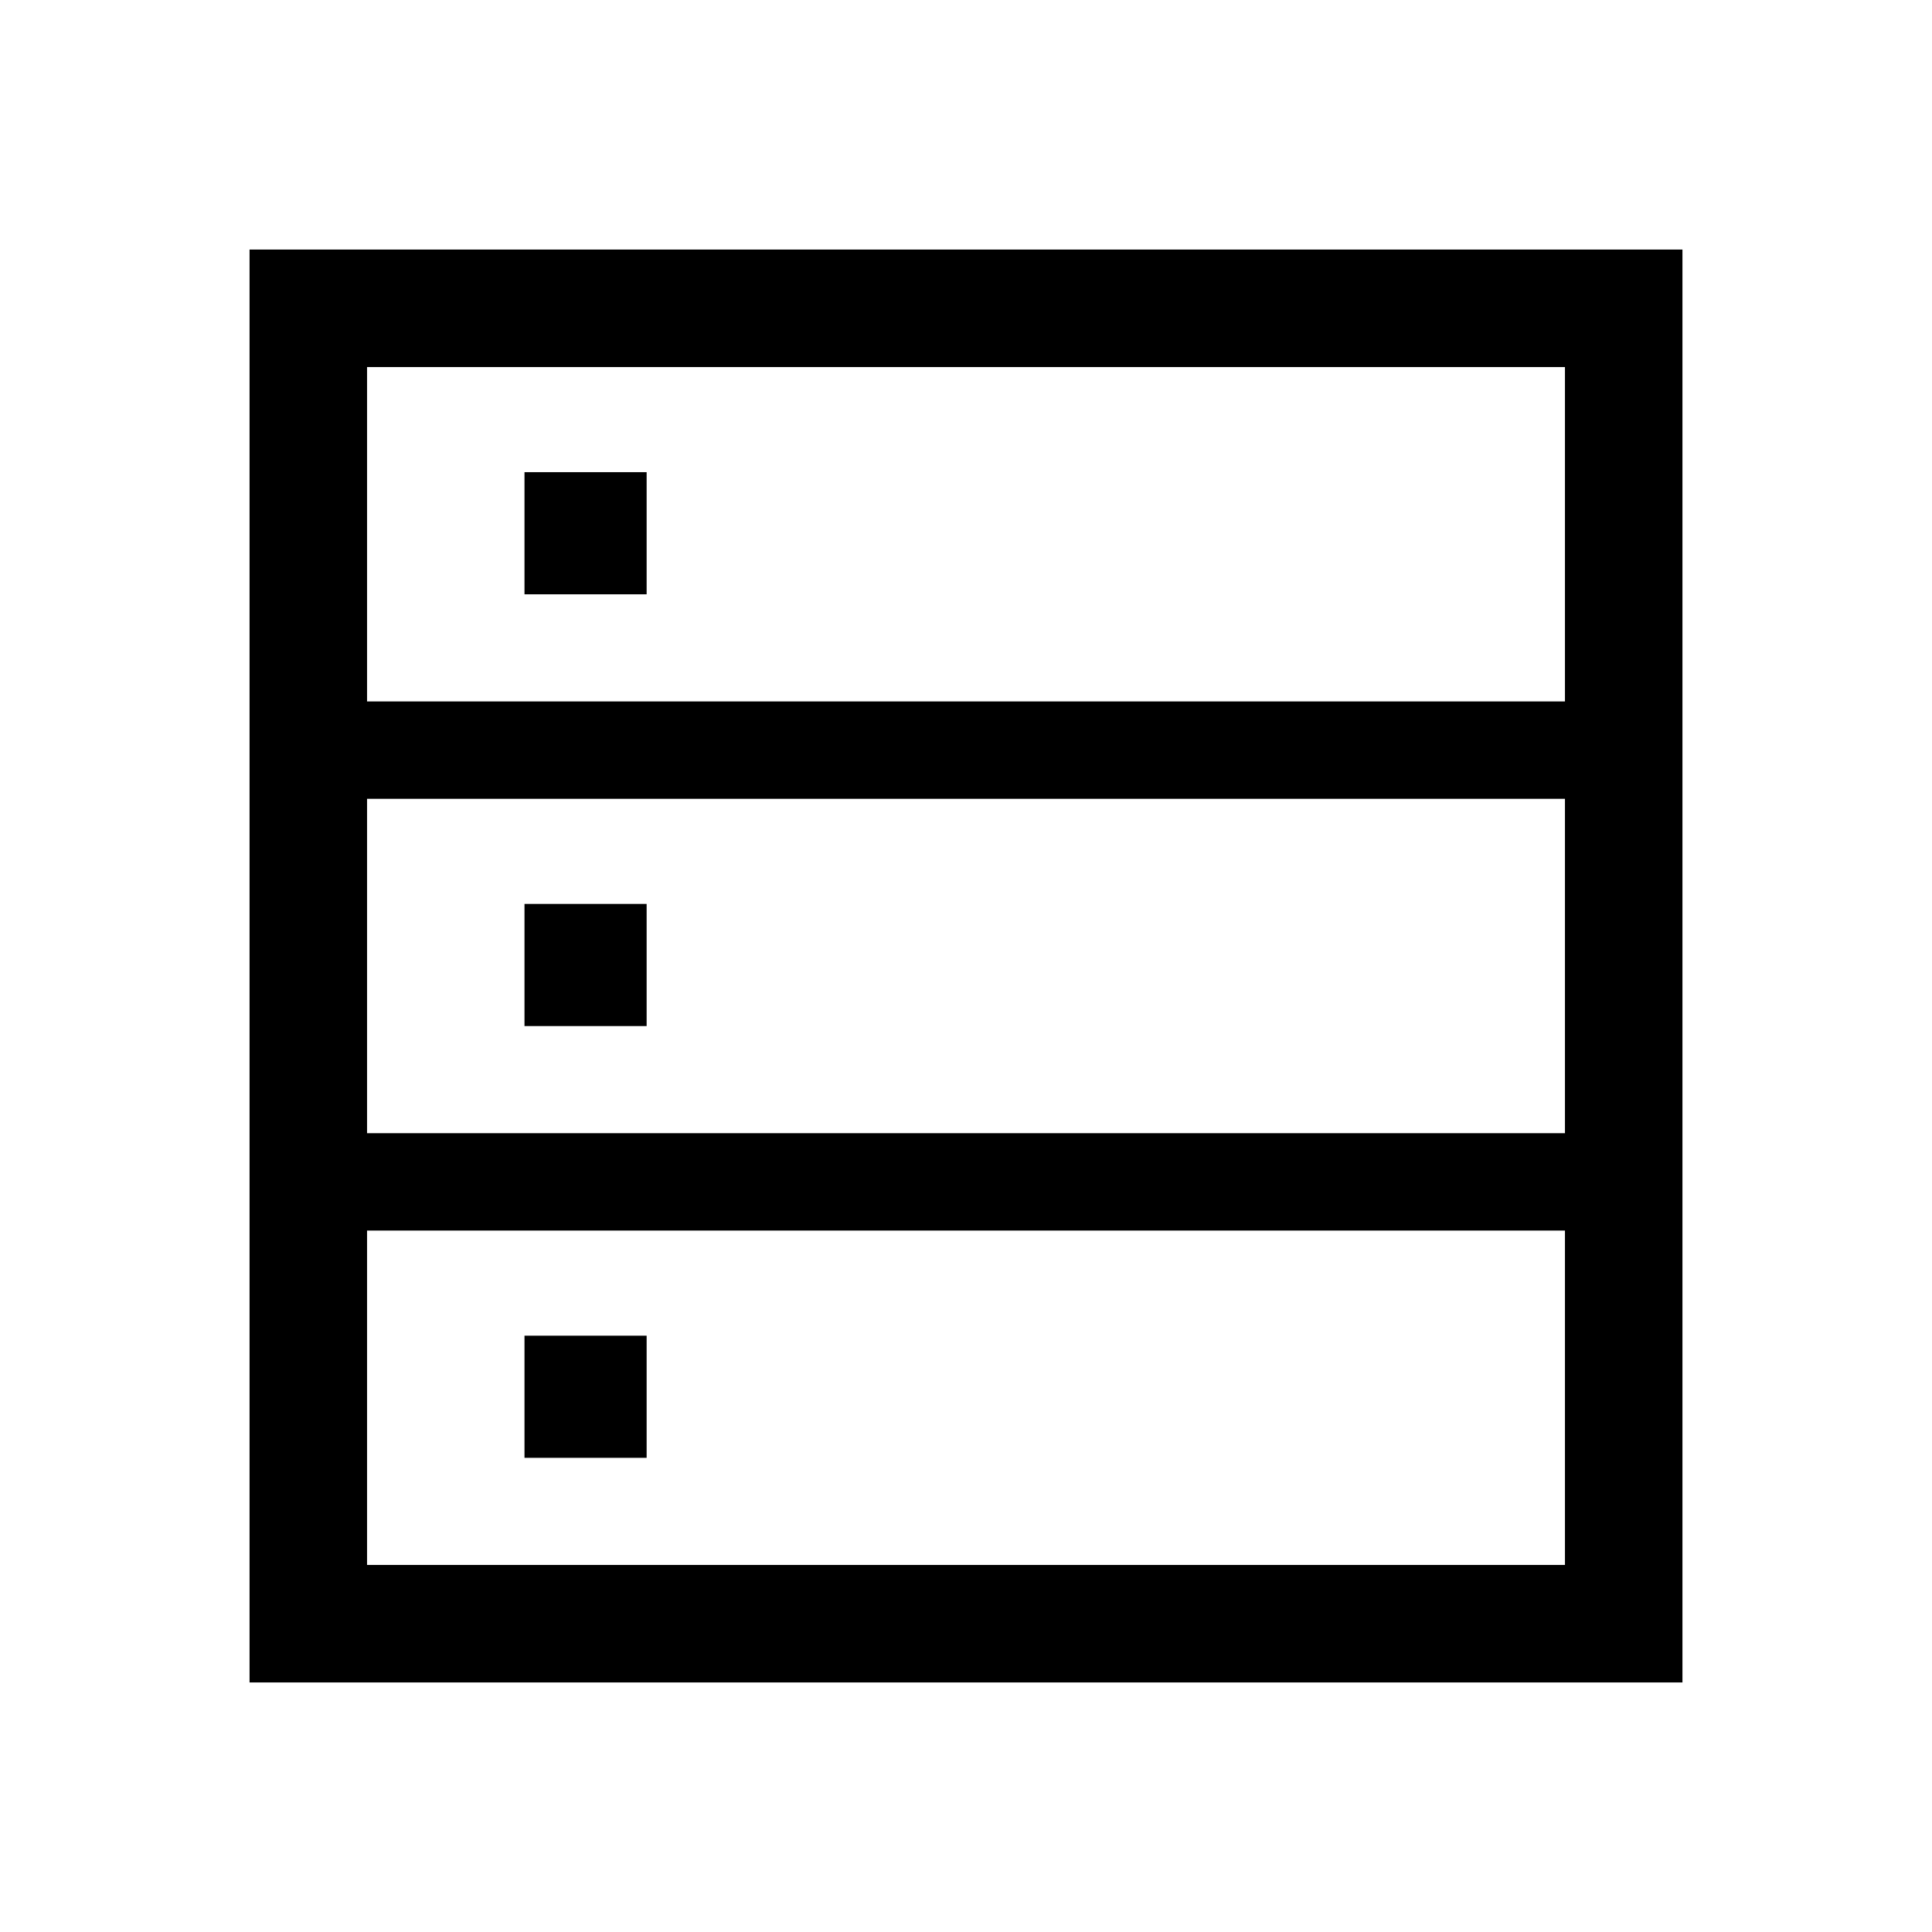 <svg xmlns="http://www.w3.org/2000/svg" height="48" viewBox="0 -960 960 960" width="48"><path d="M124.001-124.001v-711.998h711.998v711.998H124.001Zm58.384-487.46h595.23v-166.154h-595.23v166.154Zm0 214.538h595.23v-166.154h-595.23v166.154Zm0 214.538h595.23v-166.154h-595.23v166.154Zm78.231-482.307v-60.692h60.693v60.692h-60.693Zm0 214.538v-60.692h60.693v60.692h-60.693Zm0 214.538v-60.692h60.693v60.692h-60.693Z"/></svg>